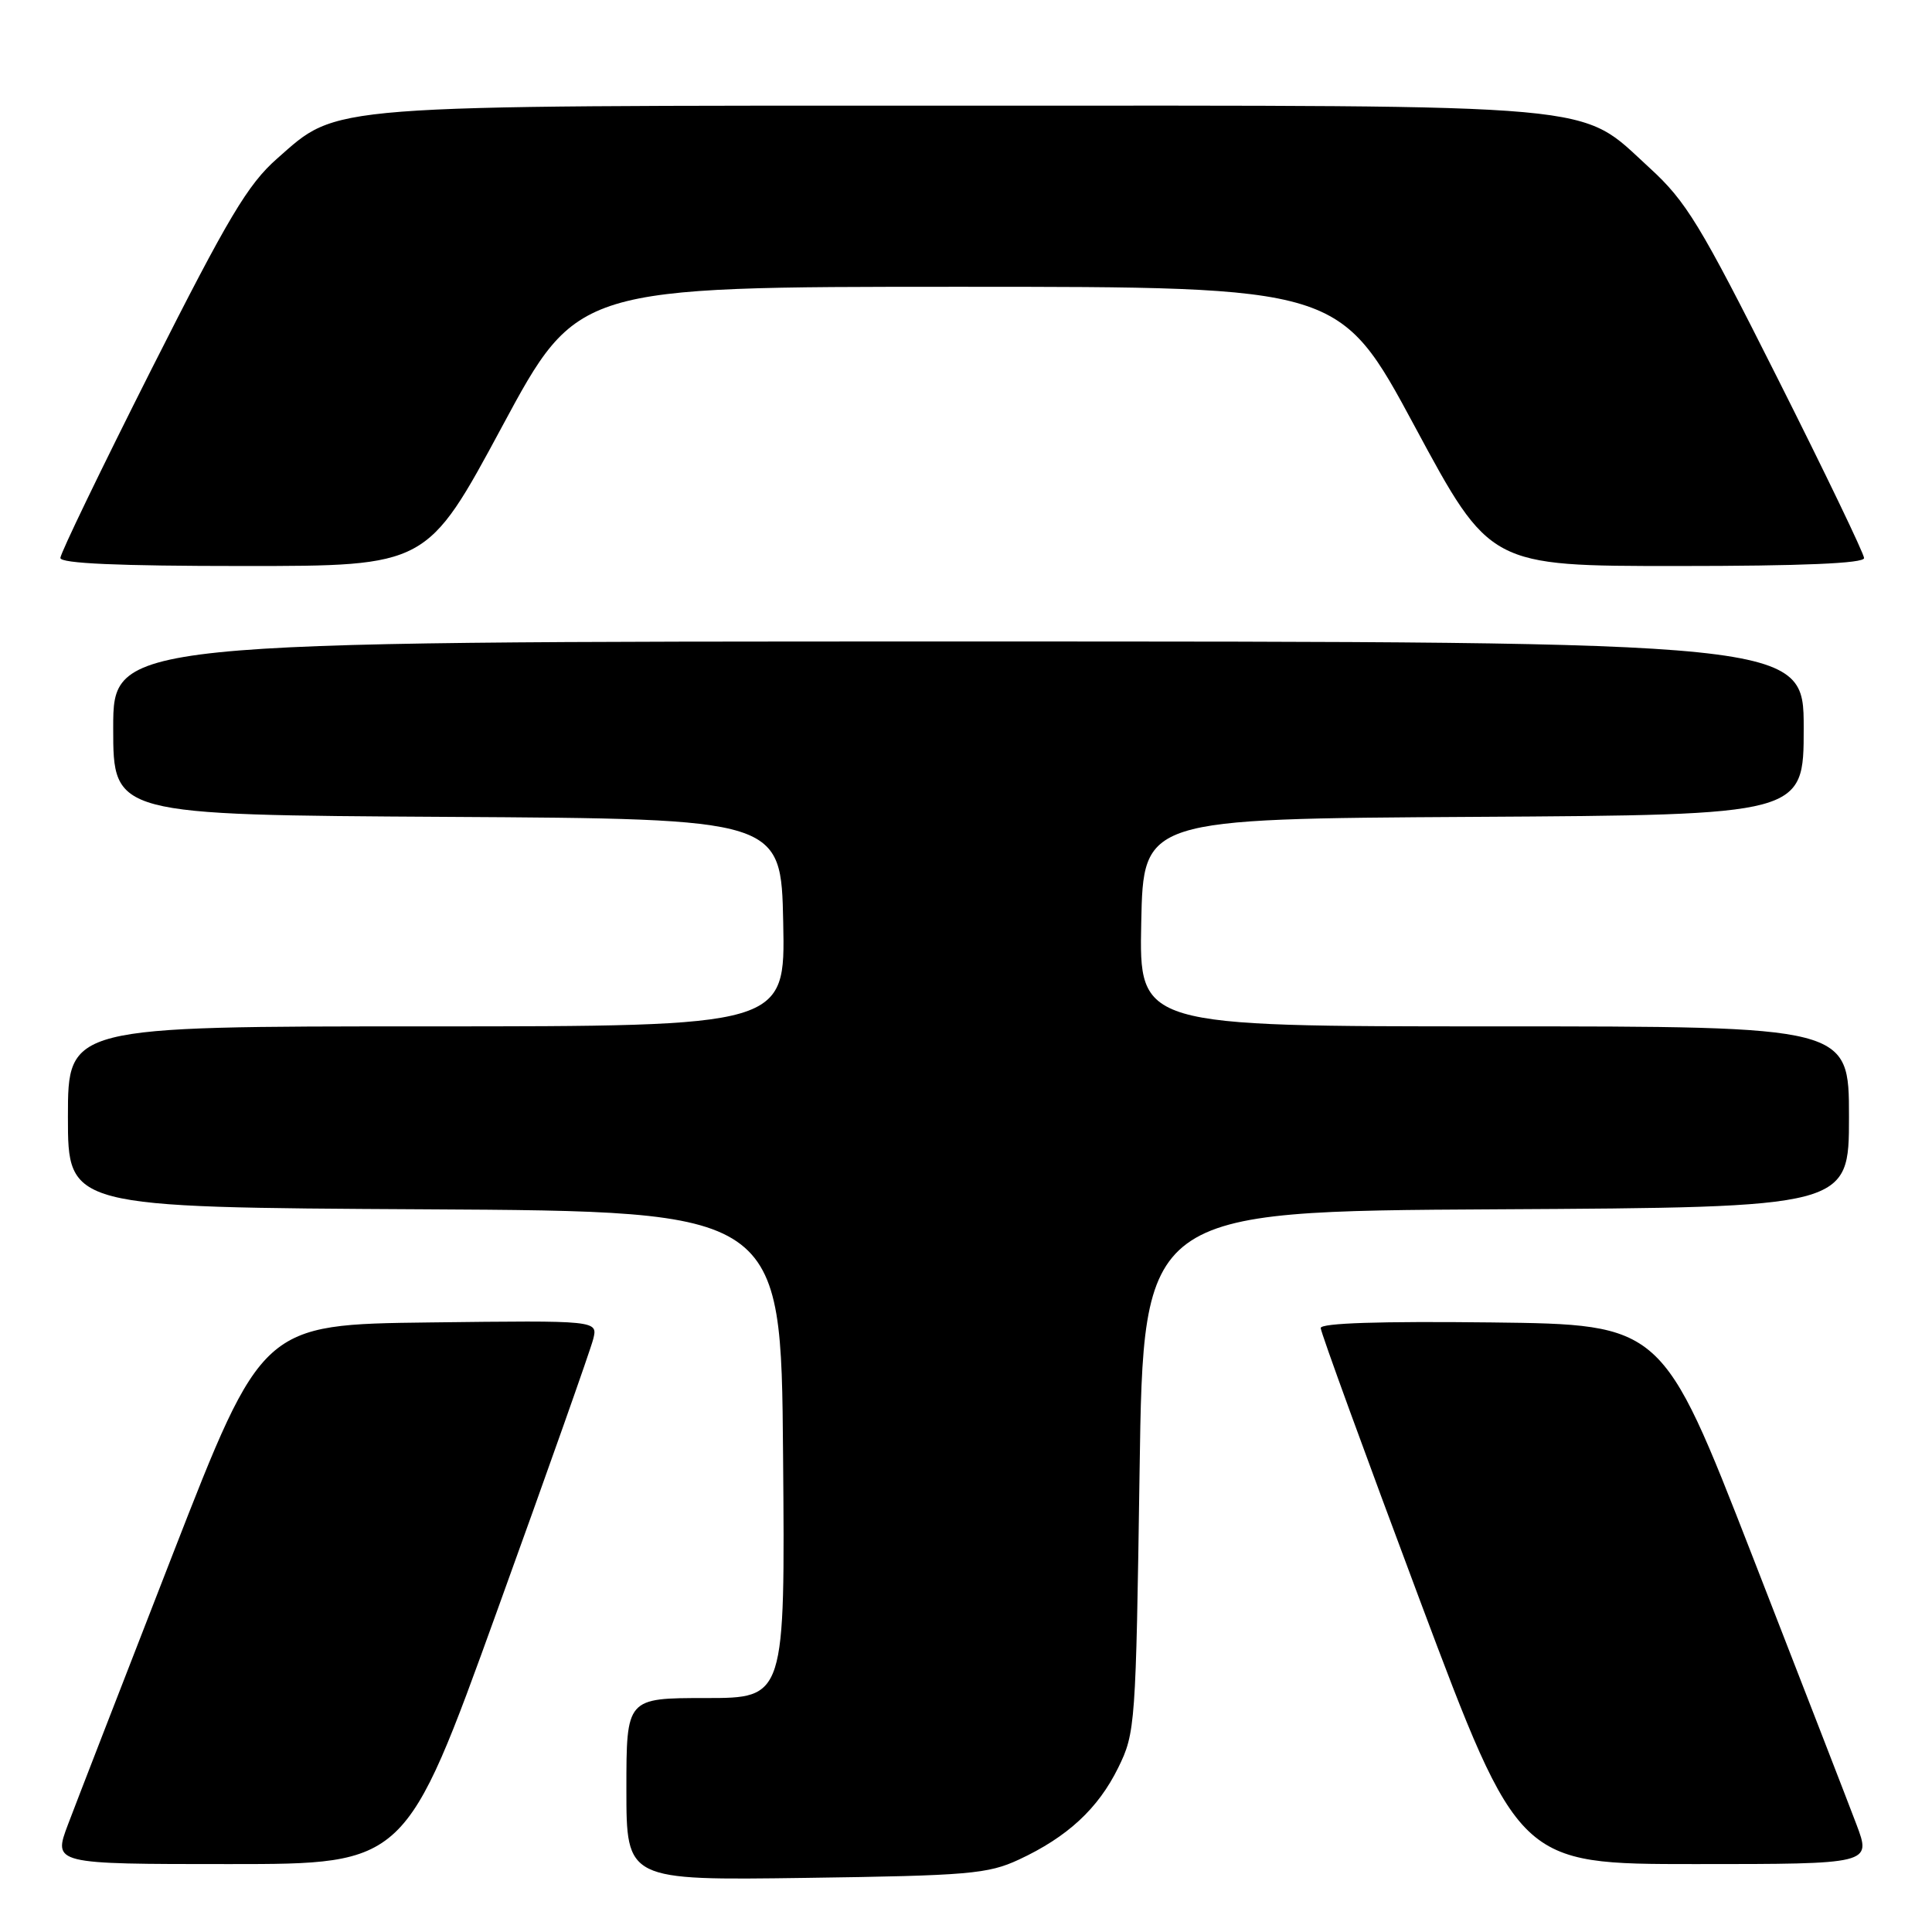 <?xml version="1.0" encoding="UTF-8" standalone="no"?>
<!DOCTYPE svg PUBLIC "-//W3C//DTD SVG 1.1//EN" "http://www.w3.org/Graphics/SVG/1.1/DTD/svg11.dtd" >
<svg xmlns="http://www.w3.org/2000/svg" xmlns:xlink="http://www.w3.org/1999/xlink" version="1.1" viewBox="0 0 256 256">
 <g >
 <path fill="currentColor"
d=" M 135.00 246.41 C 141.43 243.42 145.50 239.66 148.17 234.23 C 150.44 229.62 150.51 228.59 151.00 195.00 C 151.50 160.50 151.50 160.50 198.25 160.24 C 245.00 159.98 245.00 159.98 245.00 147.99 C 245.00 136.00 245.00 136.00 197.97 136.00 C 150.94 136.00 150.94 136.00 151.22 122.25 C 151.50 108.50 151.50 108.50 195.25 108.24 C 239.00 107.98 239.00 107.98 239.00 96.49 C 239.00 85.00 239.00 85.00 127.00 85.00 C 15.00 85.00 15.00 85.00 15.00 96.49 C 15.00 107.98 15.00 107.98 59.25 108.24 C 103.50 108.50 103.50 108.50 103.78 122.25 C 104.06 136.00 104.06 136.00 56.53 136.00 C 9.00 136.00 9.00 136.00 9.00 147.99 C 9.00 159.98 9.00 159.98 56.25 160.24 C 103.50 160.50 103.50 160.50 103.76 192.75 C 104.03 225.00 104.03 225.00 93.51 225.00 C 83.00 225.00 83.00 225.00 83.00 237.08 C 83.00 249.16 83.00 249.16 106.75 248.83 C 128.34 248.53 130.91 248.31 135.00 246.41 Z  M 65.86 213.47 C 72.53 195.03 78.26 178.82 78.60 177.45 C 79.23 174.96 79.23 174.96 56.99 175.23 C 34.75 175.50 34.75 175.50 22.87 206.00 C 16.34 222.78 10.10 238.86 9.01 241.75 C 7.03 247.00 7.03 247.00 30.39 247.00 C 53.75 247.00 53.75 247.00 65.86 213.47 Z  M 245.99 241.75 C 244.90 238.86 238.66 222.78 232.13 206.00 C 220.25 175.50 220.25 175.50 197.63 175.23 C 182.91 175.06 175.00 175.31 175.00 175.97 C 175.00 176.52 180.91 192.73 188.12 211.99 C 201.25 247.00 201.25 247.00 224.61 247.00 C 247.97 247.00 247.97 247.00 245.99 241.75 Z  M 66.54 56.50 C 76.50 38.00 76.50 38.00 127.00 38.00 C 177.50 38.00 177.50 38.00 187.46 56.50 C 197.42 75.00 197.42 75.00 222.21 75.00 C 238.79 75.00 247.00 74.65 247.00 73.95 C 247.00 73.38 241.83 62.63 235.51 50.07 C 225.27 29.70 223.43 26.68 218.55 22.22 C 209.07 13.56 213.96 14.00 127.50 14.00 C 42.20 14.00 44.93 13.79 36.71 21.02 C 32.84 24.43 30.26 28.76 20.06 48.95 C 13.43 62.10 8.00 73.33 8.00 73.93 C 8.00 74.66 15.64 75.00 32.29 75.00 C 56.58 75.00 56.58 75.00 66.54 56.50 Z "/>
</g>
</svg>
